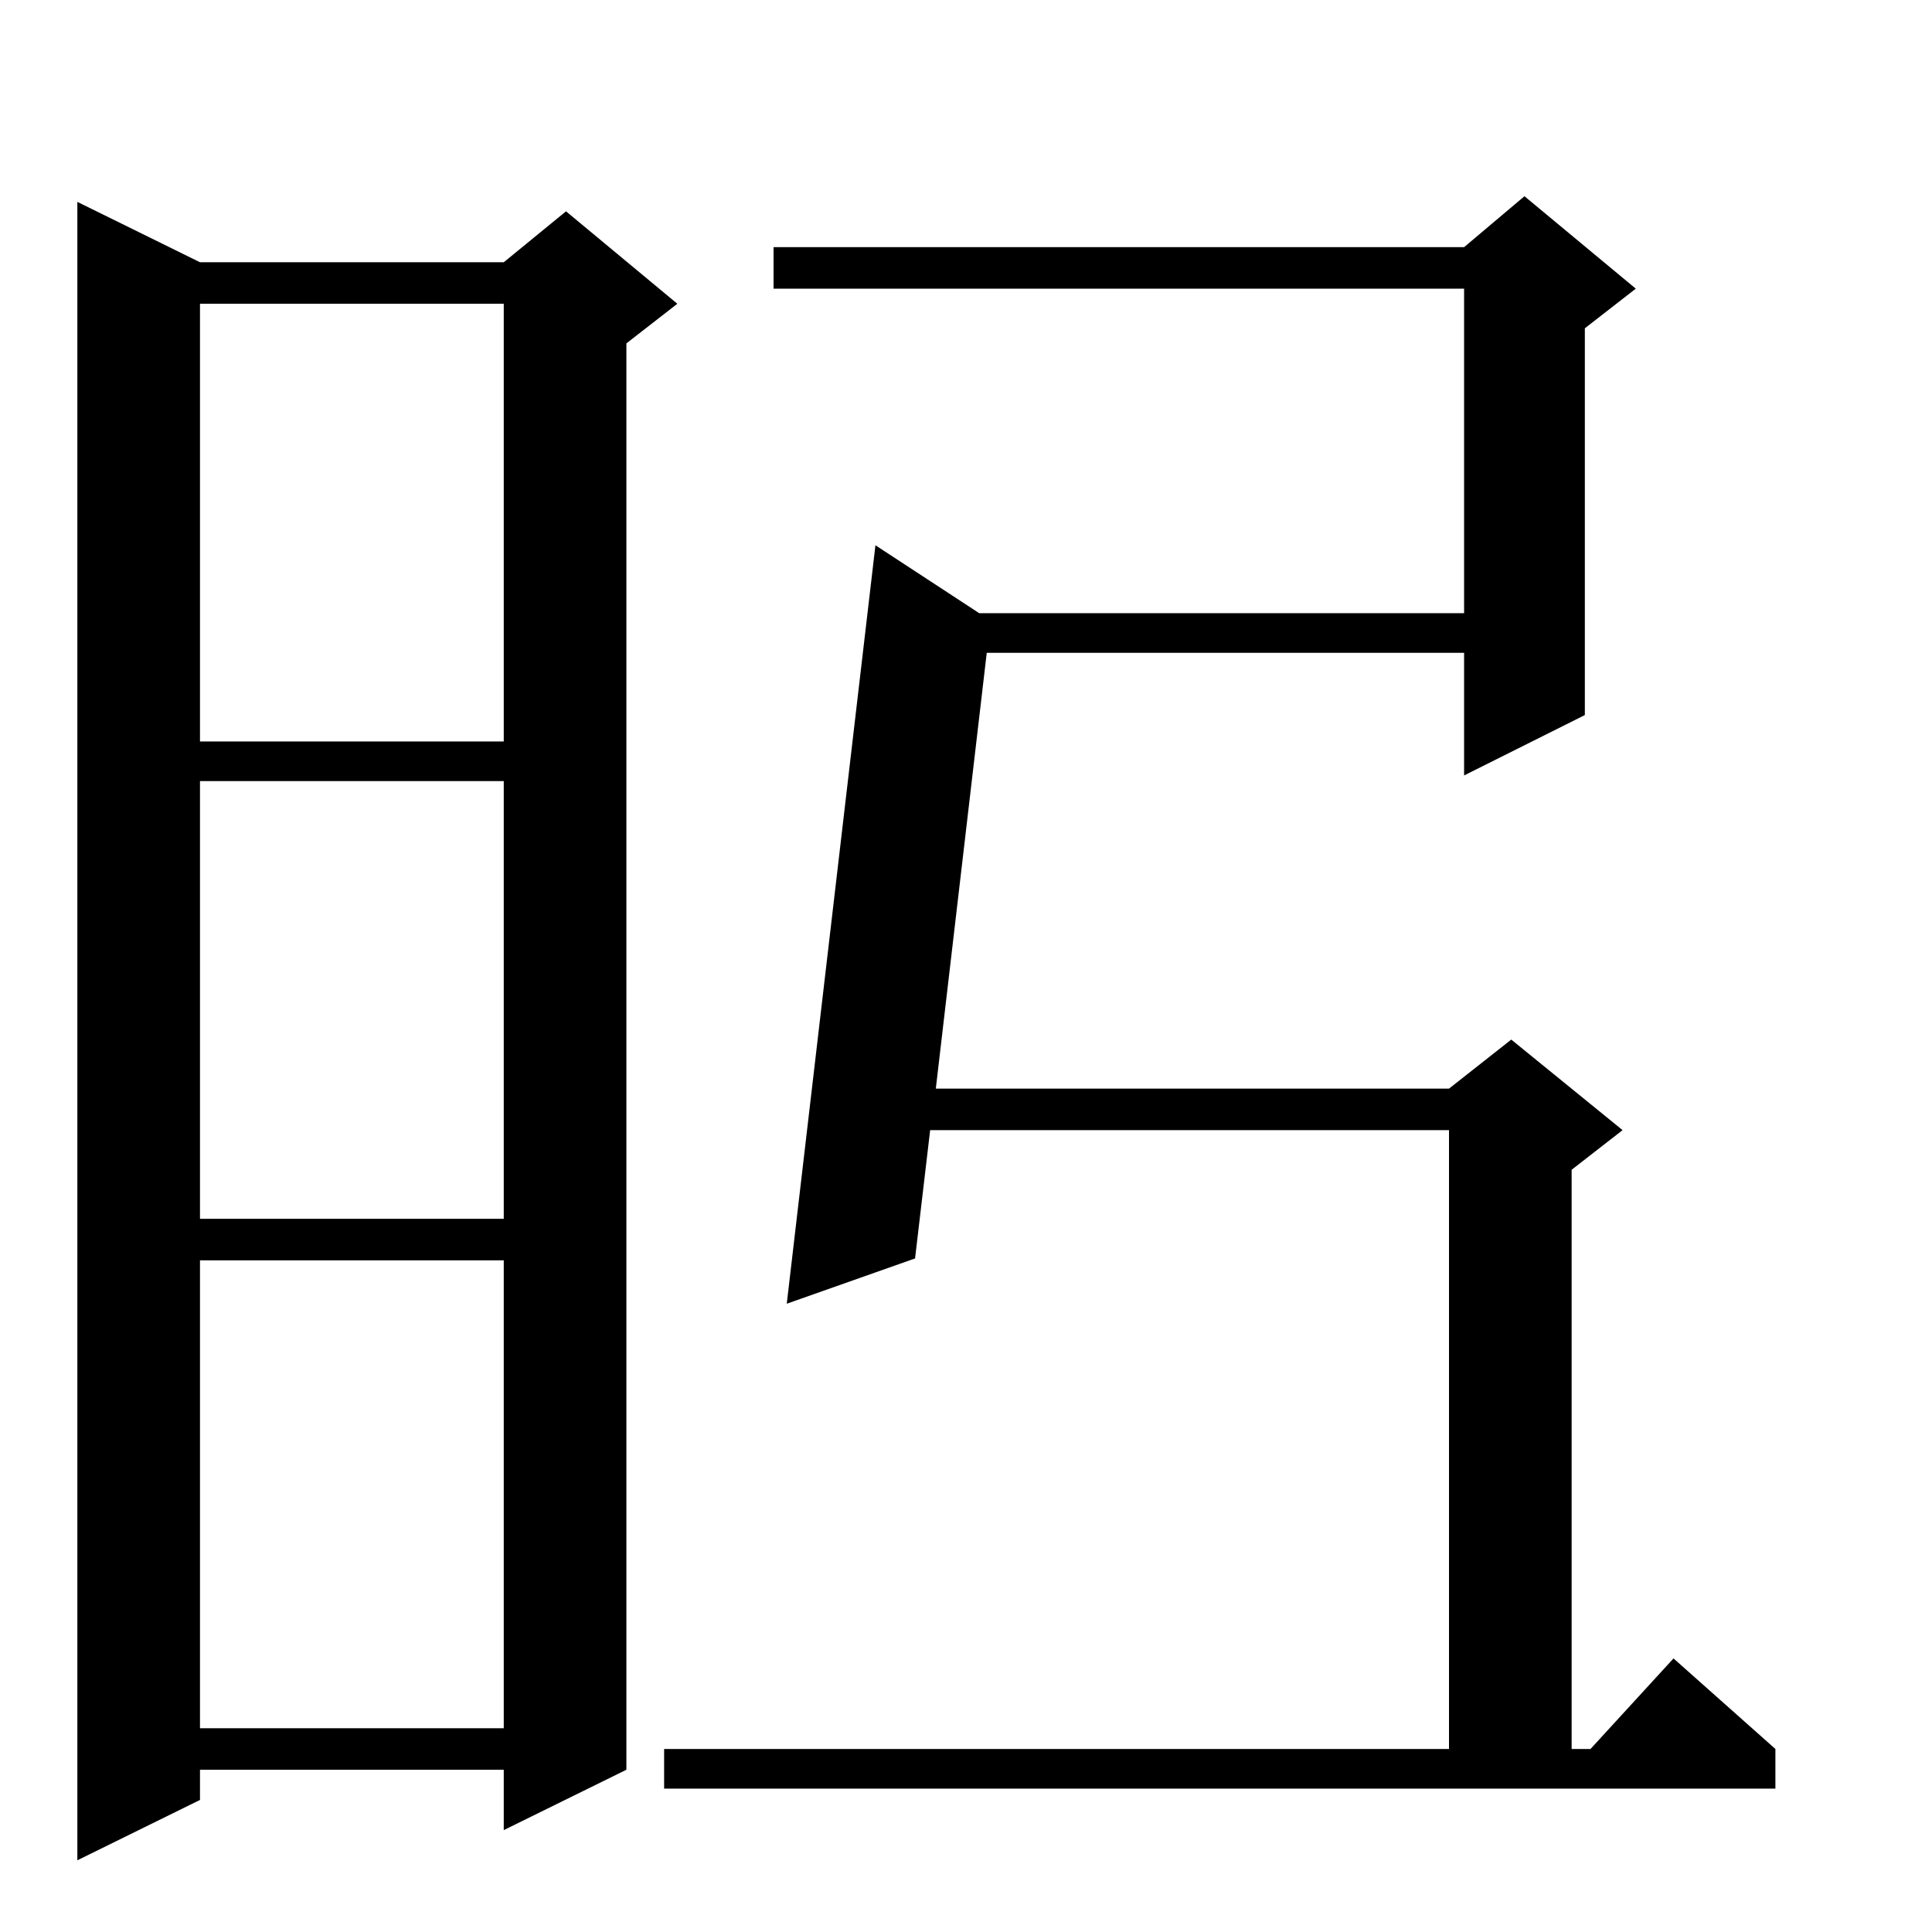 <?xml version="1.0" standalone="no"?>
<!DOCTYPE svg PUBLIC "-//W3C//DTD SVG 1.1//EN" "http://www.w3.org/Graphics/SVG/1.1/DTD/svg11.dtd" >
<svg xmlns="http://www.w3.org/2000/svg" xmlns:xlink="http://www.w3.org/1999/xlink" version="1.1" viewBox="0 -144 1024 1024">
  <g transform="matrix(1 0 0 -1 0 880)">
   <path fill="currentColor"
d="M41 917l65 -32h161l33 27l59 -49l-27 -21v-756l-65 -32v32h-161v-16l-65 -32v879zM352 76v21h416v328h-275l-8 -68l-68 -24l47 402l55 -36h257v172h-366v22h366l32 27l59 -49l-27 -21v-205l-64 -32v65h-253l-27 -231h272l33 26l59 -48l-27 -21v-307h10l44 48l54 -48v-21
h-589zM267 356h-161v-248h161v248zM267 610h-161v-232h161v232zM267 863h-161v-232h161v232z" />
  </g>

</svg>
